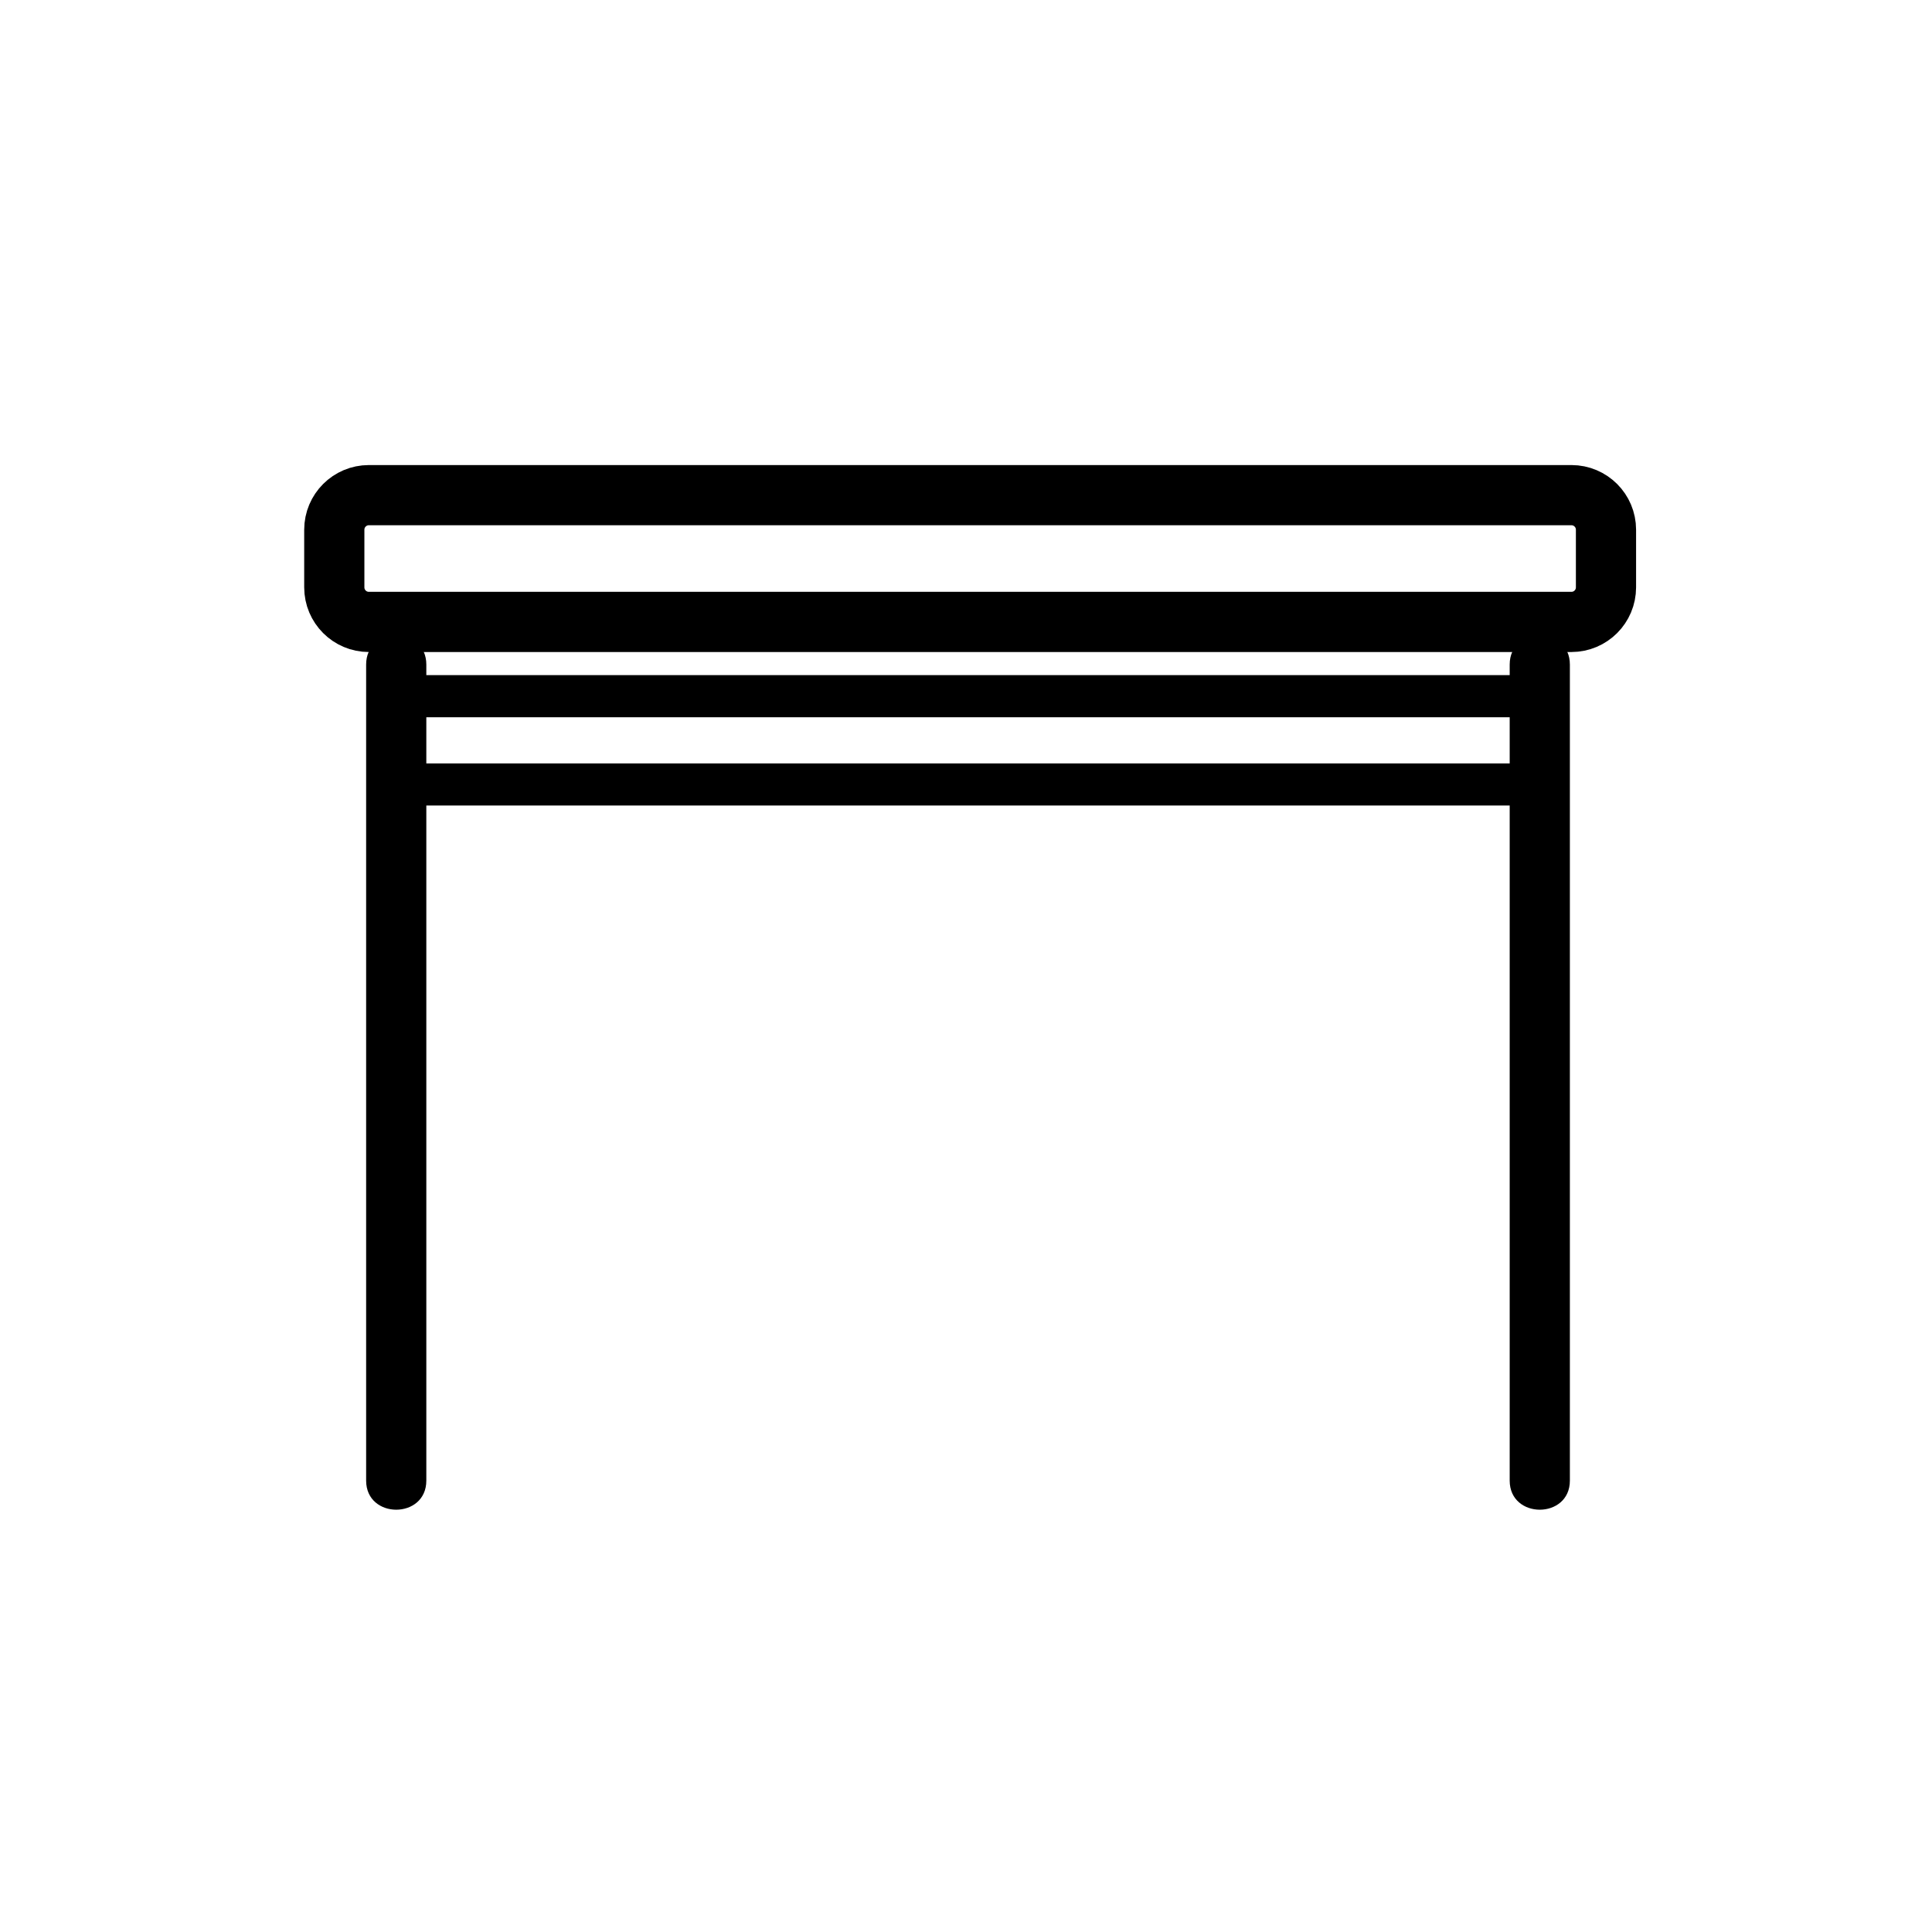 <svg xmlns="http://www.w3.org/2000/svg" viewBox="20 20 321 321">
<g fill="#000000">
<path d="m80.833,130.417c0,45.143 0,90.286 0,135.429 0,.052 0,.103 0,.154 0,6.448 10,6.448 10,0 0-45.143 0-90.286 0-135.429 0-.051 0-.103 0-.154 0-6.449-10-6.449-10,0z"/>
<path d="m270.833,130.417c0,45.143 0,90.286 0,135.429 0,.052 0,.103 0,.154 0,6.448 10,6.448 10,0 0-45.143 0-90.286 0-135.429 0-.051 0-.103 0-.154 0-6.449-10-6.449-10,0z"/>
</g>
<path fill="none" stroke="#000000" stroke-width="10" d="m286.833,117.588c0,3.172-2.572,5.745-5.745,5.745h-199.801c-3.173,0-5.745-2.573-5.745-5.745v-9.575c0-3.173 2.572-5.745 5.745-5.745h199.801c3.173,0 5.745,2.572 5.745,5.745v9.575z"/>
<path fill="#000000" d="m272.459,146.407c-.113,.56 .604,.431-.631,.431-1.073,0-2.146,0-3.22,0-3.865,0-7.73,0-11.596,0-12.936,0-25.87,0-38.806,0-31.541,0-63.083,0-94.624,0-9.949,0-19.897,0-29.846,0-1.625,0-3.25,0-4.875,0 .841,0 .471-.918 .471-2.36 0-1.751 0-3.503 0-5.254 0-.228-.894-.052 .506-.052 21.638,0 43.275,0 64.912,0 27.778,0 55.555,0 83.333,0 9.18,0 18.358,0 27.538,0 2.121,0 4.243,0 6.364,0 1.195,0 .348,.125 .348-.354 0,2.84 0,5.68 0,8.521 0,4.514 7,4.514 7,0 0-5.256 1.51-15.167-6.528-15.167-1.625,0-3.25,0-4.875,0-9.949,0-19.897,0-29.847,0-31.541,0-63.082,0-94.623,0-18.209,0-36.418,0-54.627,0-8.118,0-7.23,11.861-6.139,17.265 .771,3.818 4.959,4.402 8.133,4.402 8.364,0 16.729,0 25.093,0 52.071,0 104.141,0 156.211,0 3.574,0 6.353-1.983 7.077-5.569 .891-4.409-5.855-6.286-6.749-1.863z"/>
</svg>
